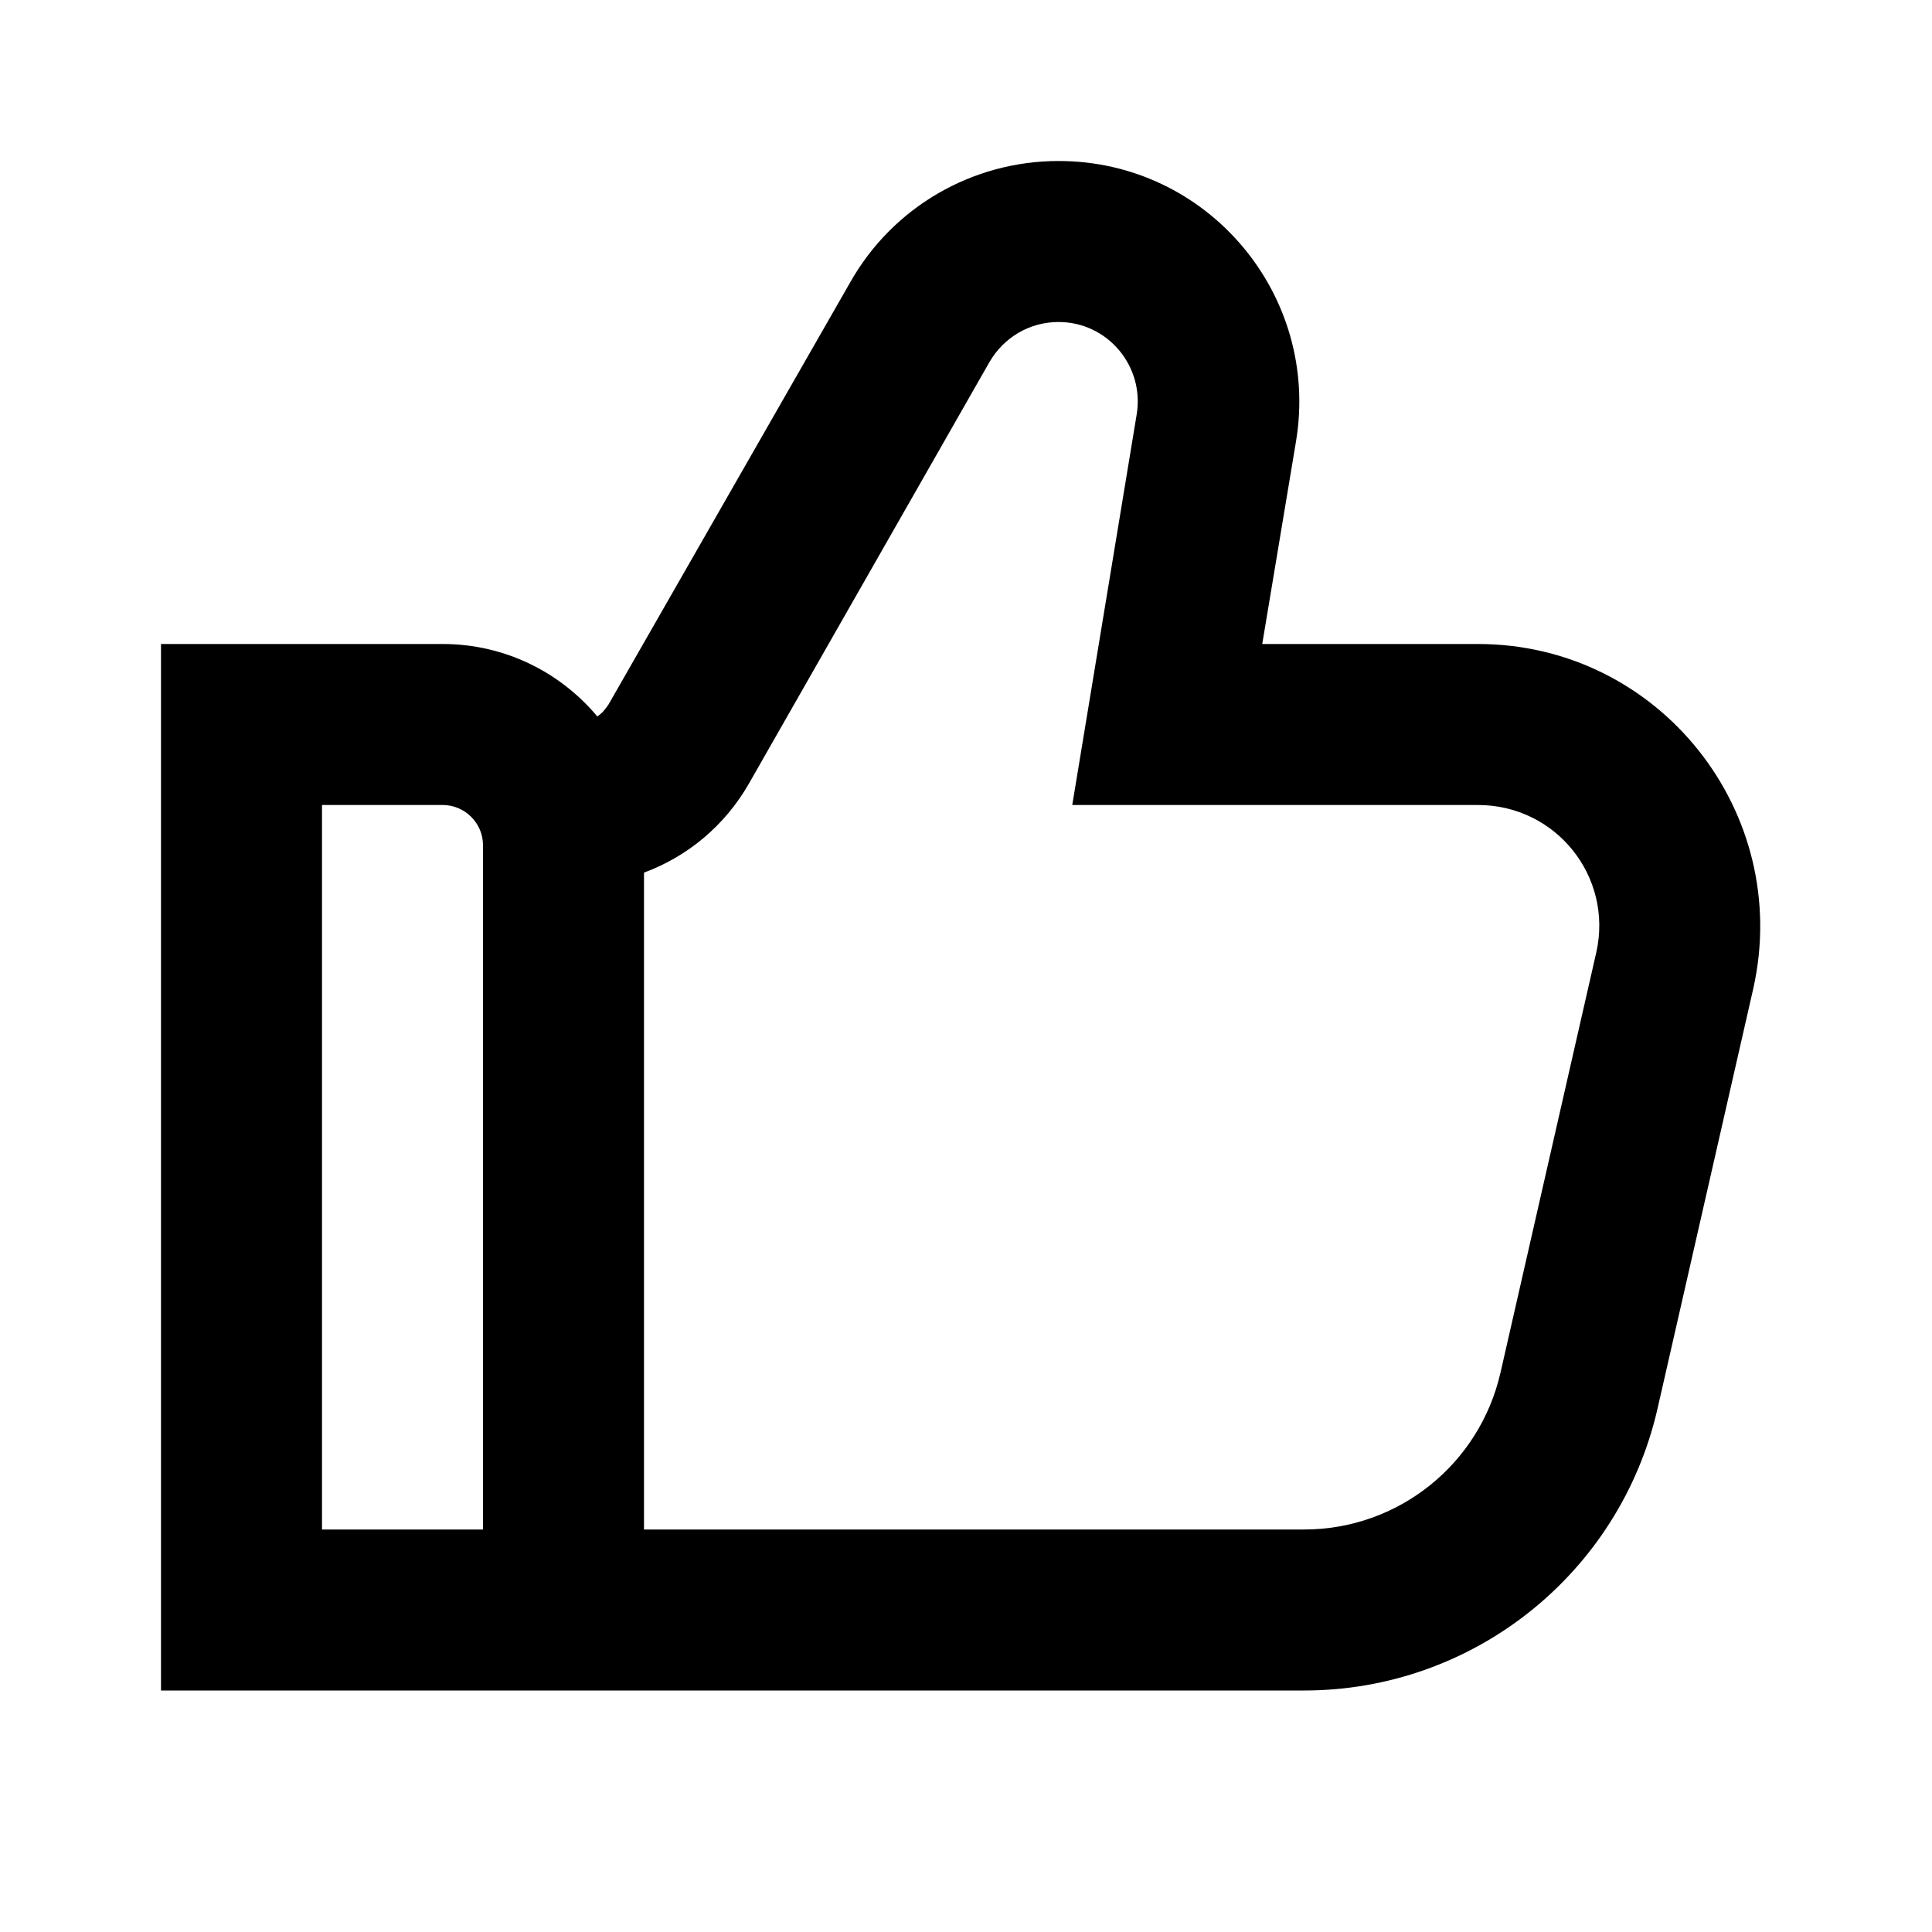 <?xml version="1.0" encoding="UTF-8"?>
<svg xmlns="http://www.w3.org/2000/svg" width="24" height="24" viewBox="0 0 24 24">
    <path d="M18.36 8h-2.68l.42-2.52C16.4 3.66 15 2 13.15 2c-1.07 0-2.06.57-2.59 1.51l-3 5.24c-.04.06-.08.11-.14.15C6.96 8.35 6.27 8 5.5 8H2v13h14.2c2.1 0 3.92-1.45 4.39-3.5l1.19-5.22C22.27 10.09 20.61 8 18.36 8ZM6 19H4v-9h1.5c.27 0 .5.22.5.5V19Zm13.83-7.17-1.19 5.22C18.38 18.19 17.37 19 16.2 19H8v-8.16c.54-.2 1-.58 1.3-1.1l2.99-5.24c.18-.31.5-.5.86-.5.61 0 1.07.55.97 1.15l-.8 4.85h5.04c.97 0 1.68.89 1.47 1.83Z"/>
</svg>
